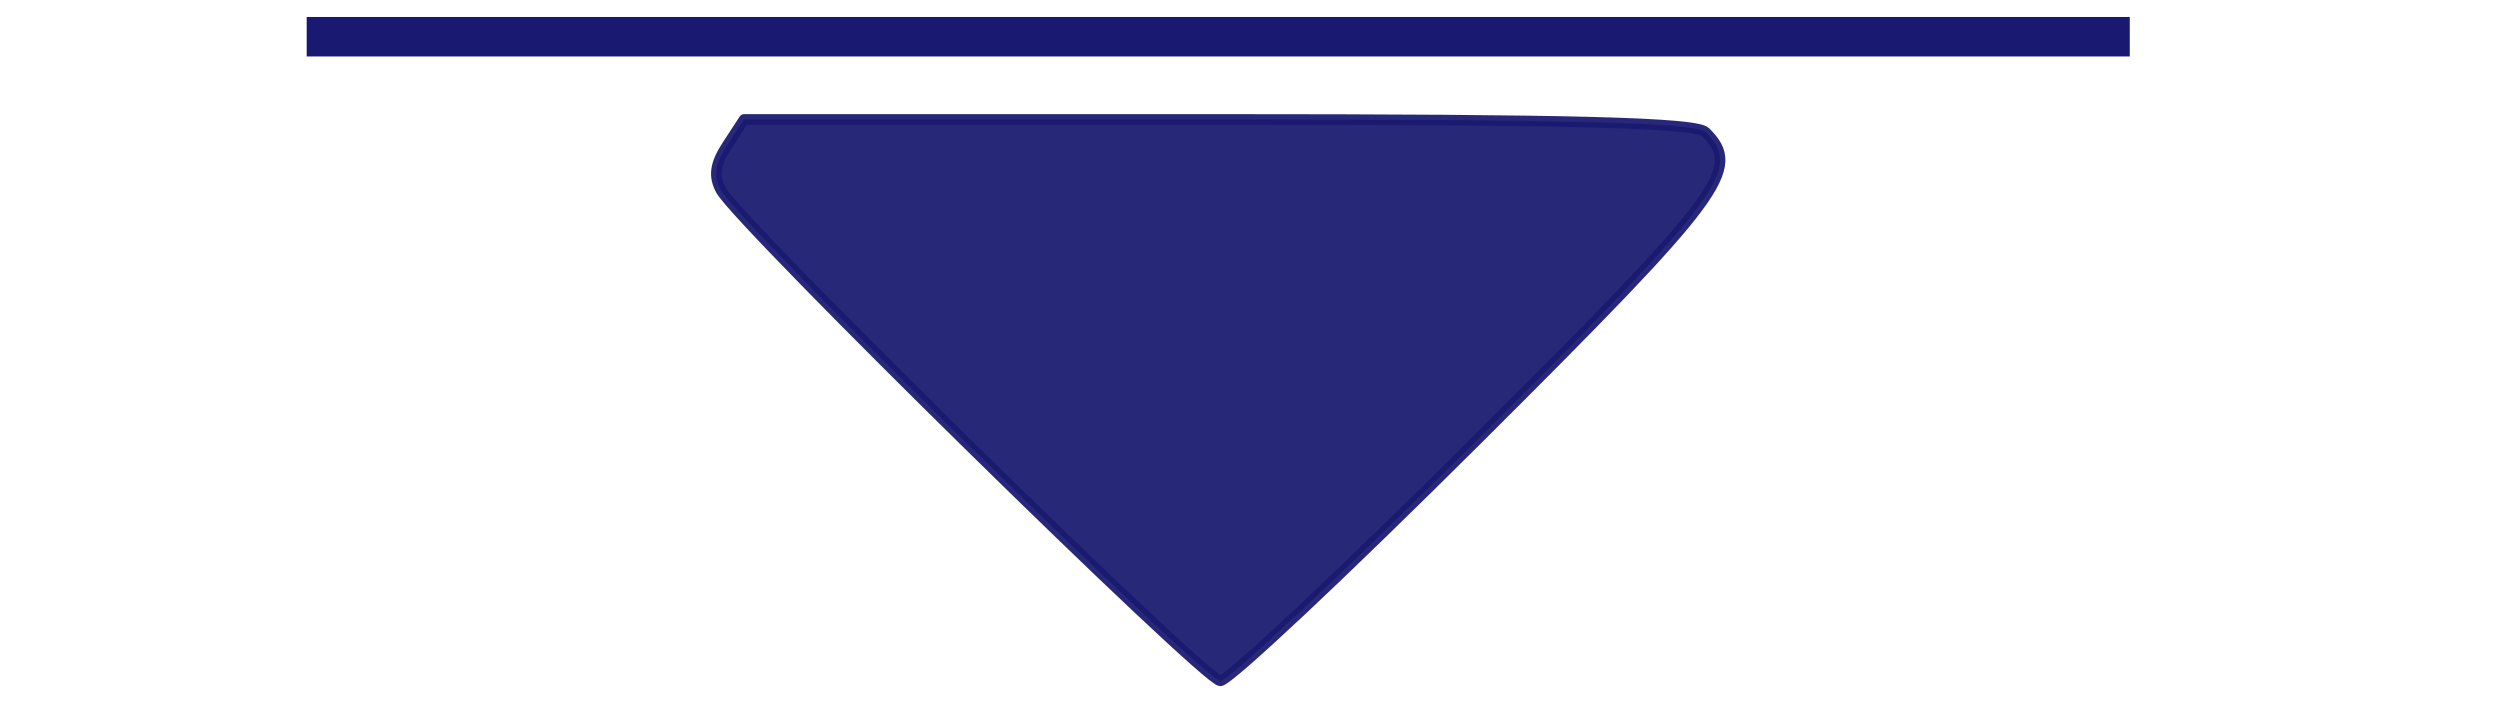<?xml version="1.0" encoding="UTF-8" standalone="no"?>
<!-- Generator: Adobe Illustrator 19.0.0, SVG Export Plug-In . SVG Version: 6.00 Build 0)  -->

<svg
   xmlns:dc="http://purl.org/dc/elements/1.1/"
   xmlns:cc="http://creativecommons.org/ns#"
   xmlns:rdf="http://www.w3.org/1999/02/22-rdf-syntax-ns#"
   xmlns:svg="http://www.w3.org/2000/svg"
   xmlns="http://www.w3.org/2000/svg"
   xmlns:sodipodi="http://sodipodi.sourceforge.net/DTD/sodipodi-0.dtd"
   xmlns:inkscape="http://www.inkscape.org/namespaces/inkscape"
   version="1.1"
   id="Capa_1"
   x="0px"
   y="0px"
   viewBox="0 0 64 18"
   xml:space="preserve"
   sodipodi:docname="move-down.svg"
   width="64"
   height="18"
   inkscape:version="0.92.2 (unknown)"><defs
     id="defs41"><symbol
       id="forward"
       class="Video-Player-Icons"><title
         id="title15724">forward</title><path
         transform="matrix(0.05,0,0,-0.05,0,76.8)"
         d="m 45,-115 q -19,-19 -32,-13 -13,6 -13,32 v 1472 q 0,26 13,32 13,6 32,-13 L 755,685 q 8,-8 13,-19 v 710 q 0,26 13,32 13,6 32,-13 l 710,-710 q 19,-19 19,-45 0,-26 -19,-45 L 813,-115 q -19,-19 -32,-13 -13,6 -13,32 v 710 q -5,-10 -13,-19 z"
         id="path15726"
         inkscape:connector-curvature="0" /></symbol><symbol
       id="arrow-up"
       class="Directional-Icons"><title
         id="title15814">arrow-up</title><path
         transform="matrix(0.05,0,0,-0.05,0,76.8)"
         d="m 1611,565 q 0,-51 -37,-90 l -75,-75 q -38,-38 -91,-38 -54,0 -90,38 L 1024,693 V -11 q 0,-52 -37.5,-84.5 Q 949,-128 896,-128 H 768 q -53,0 -90.5,32.5 Q 640,-63 640,-11 V 693 L 346,400 q -36,-38 -90,-38 -54,0 -90,38 l -75,75 q -38,38 -38,90 0,53 38,91 l 651,651 q 35,37 90,37 54,0 91,-37 l 651,-651 q 37,-39 37,-91 z"
         id="path15816"
         inkscape:connector-curvature="0" /></symbol><symbol
       id="sort-asc"
       class="Web-Application-Icons"><title
         id="title16339">Sort Ascending</title><path
         transform="matrix(0.05,0,0,-0.05,0,76.8)"
         d="m 1024,832 q 0,-26 -19,-45 -19,-19 -45,-19 H 64 q -26,0 -45,19 -19,19 -19,45 0,26 19,45 l 448,448 q 19,19 45,19 26,0 45,-19 l 448,-448 q 19,-19 19,-45 z"
         id="path16341"
         inkscape:connector-curvature="0" /></symbol></defs><sodipodi:namedview
     pagecolor="#ffffff"
     bordercolor="#666666"
     borderopacity="1"
     objecttolerance="10"
     gridtolerance="10"
     guidetolerance="10"
     inkscape:pageopacity="0"
     inkscape:pageshadow="2"
     inkscape:window-width="1325"
     inkscape:window-height="744"
     id="namedview39"
     showgrid="false"
     fit-margin-top="0"
     fit-margin-left="0"
     fit-margin-right="0"
     fit-margin-bottom="0"
     inkscape:snap-bbox="true"
     inkscape:snap-smooth-nodes="true"
     inkscape:object-paths="true"
     inkscape:snap-intersection-paths="true"
     inkscape:object-nodes="true"
     inkscape:zoom="3.6875"
     inkscape:cx="8.46988"
     inkscape:cy="57.518231"
     inkscape:window-x="41"
     inkscape:window-y="24"
     inkscape:window-maximized="1"
     inkscape:current-layer="Capa_1" /><g
     id="g8"
     transform="translate(477.949,-540.22)" /><g
     id="g10"
     transform="translate(477.949,-540.22)" /><g
     id="g12"
     transform="translate(477.949,-540.22)" /><g
     id="g14"
     transform="translate(477.949,-540.22)" /><g
     id="g16"
     transform="translate(477.949,-540.22)" /><g
     id="g18"
     transform="translate(477.949,-540.22)" /><g
     id="g20"
     transform="translate(477.949,-540.22)" /><g
     id="g22"
     transform="translate(477.949,-540.22)" /><g
     id="g24"
     transform="translate(477.949,-540.22)" /><g
     id="g26"
     transform="translate(477.949,-540.22)" /><g
     id="g28"
     transform="translate(477.949,-540.22)" /><g
     id="g30"
     transform="translate(477.949,-540.22)" /><g
     id="g32"
     transform="translate(477.949,-540.22)" /><g
     id="g34"
     transform="translate(477.949,-540.22)" /><g
     id="g36"
     transform="translate(477.949,-540.22)" /><g
     id="g7077"
     transform="matrix(1,0,0,-1,0,9.305)"><path
       sodipodi:nodetypes="cc"
       inkscape:connector-curvature="0"
       id="path857"
       d="M 7.851,8.365 H 54.522"
       style="fill:#191970;fill-rule:evenodd;stroke:#191971;stroke-width:1.011px;stroke-linecap:butt;stroke-linejoin:miter;stroke-opacity:1" /><path
       inkscape:connector-curvature="0"
       id="path82951"
       d="m 37.804,-1.963 c 6.329,6.307 6.801,6.942 5.858,7.886 C 43.418,6.166 40.276,6.248 31.193,6.248 H 19.05 L 18.618,5.588 C 18.304,5.108 18.26,4.794 18.457,4.435 18.925,3.584 30.843,-8.125 31.241,-8.125 c 0.209,0 3.162,2.773 6.562,6.162 z"
       style="opacity:0.93;fill:#191970;fill-opacity:1;fill-rule:evenodd;stroke:#191971;stroke-width:0.271;stroke-linecap:round;stroke-linejoin:round;stroke-miterlimit:4;stroke-dasharray:none;stroke-dashoffset:0;stroke-opacity:1" /></g></svg>